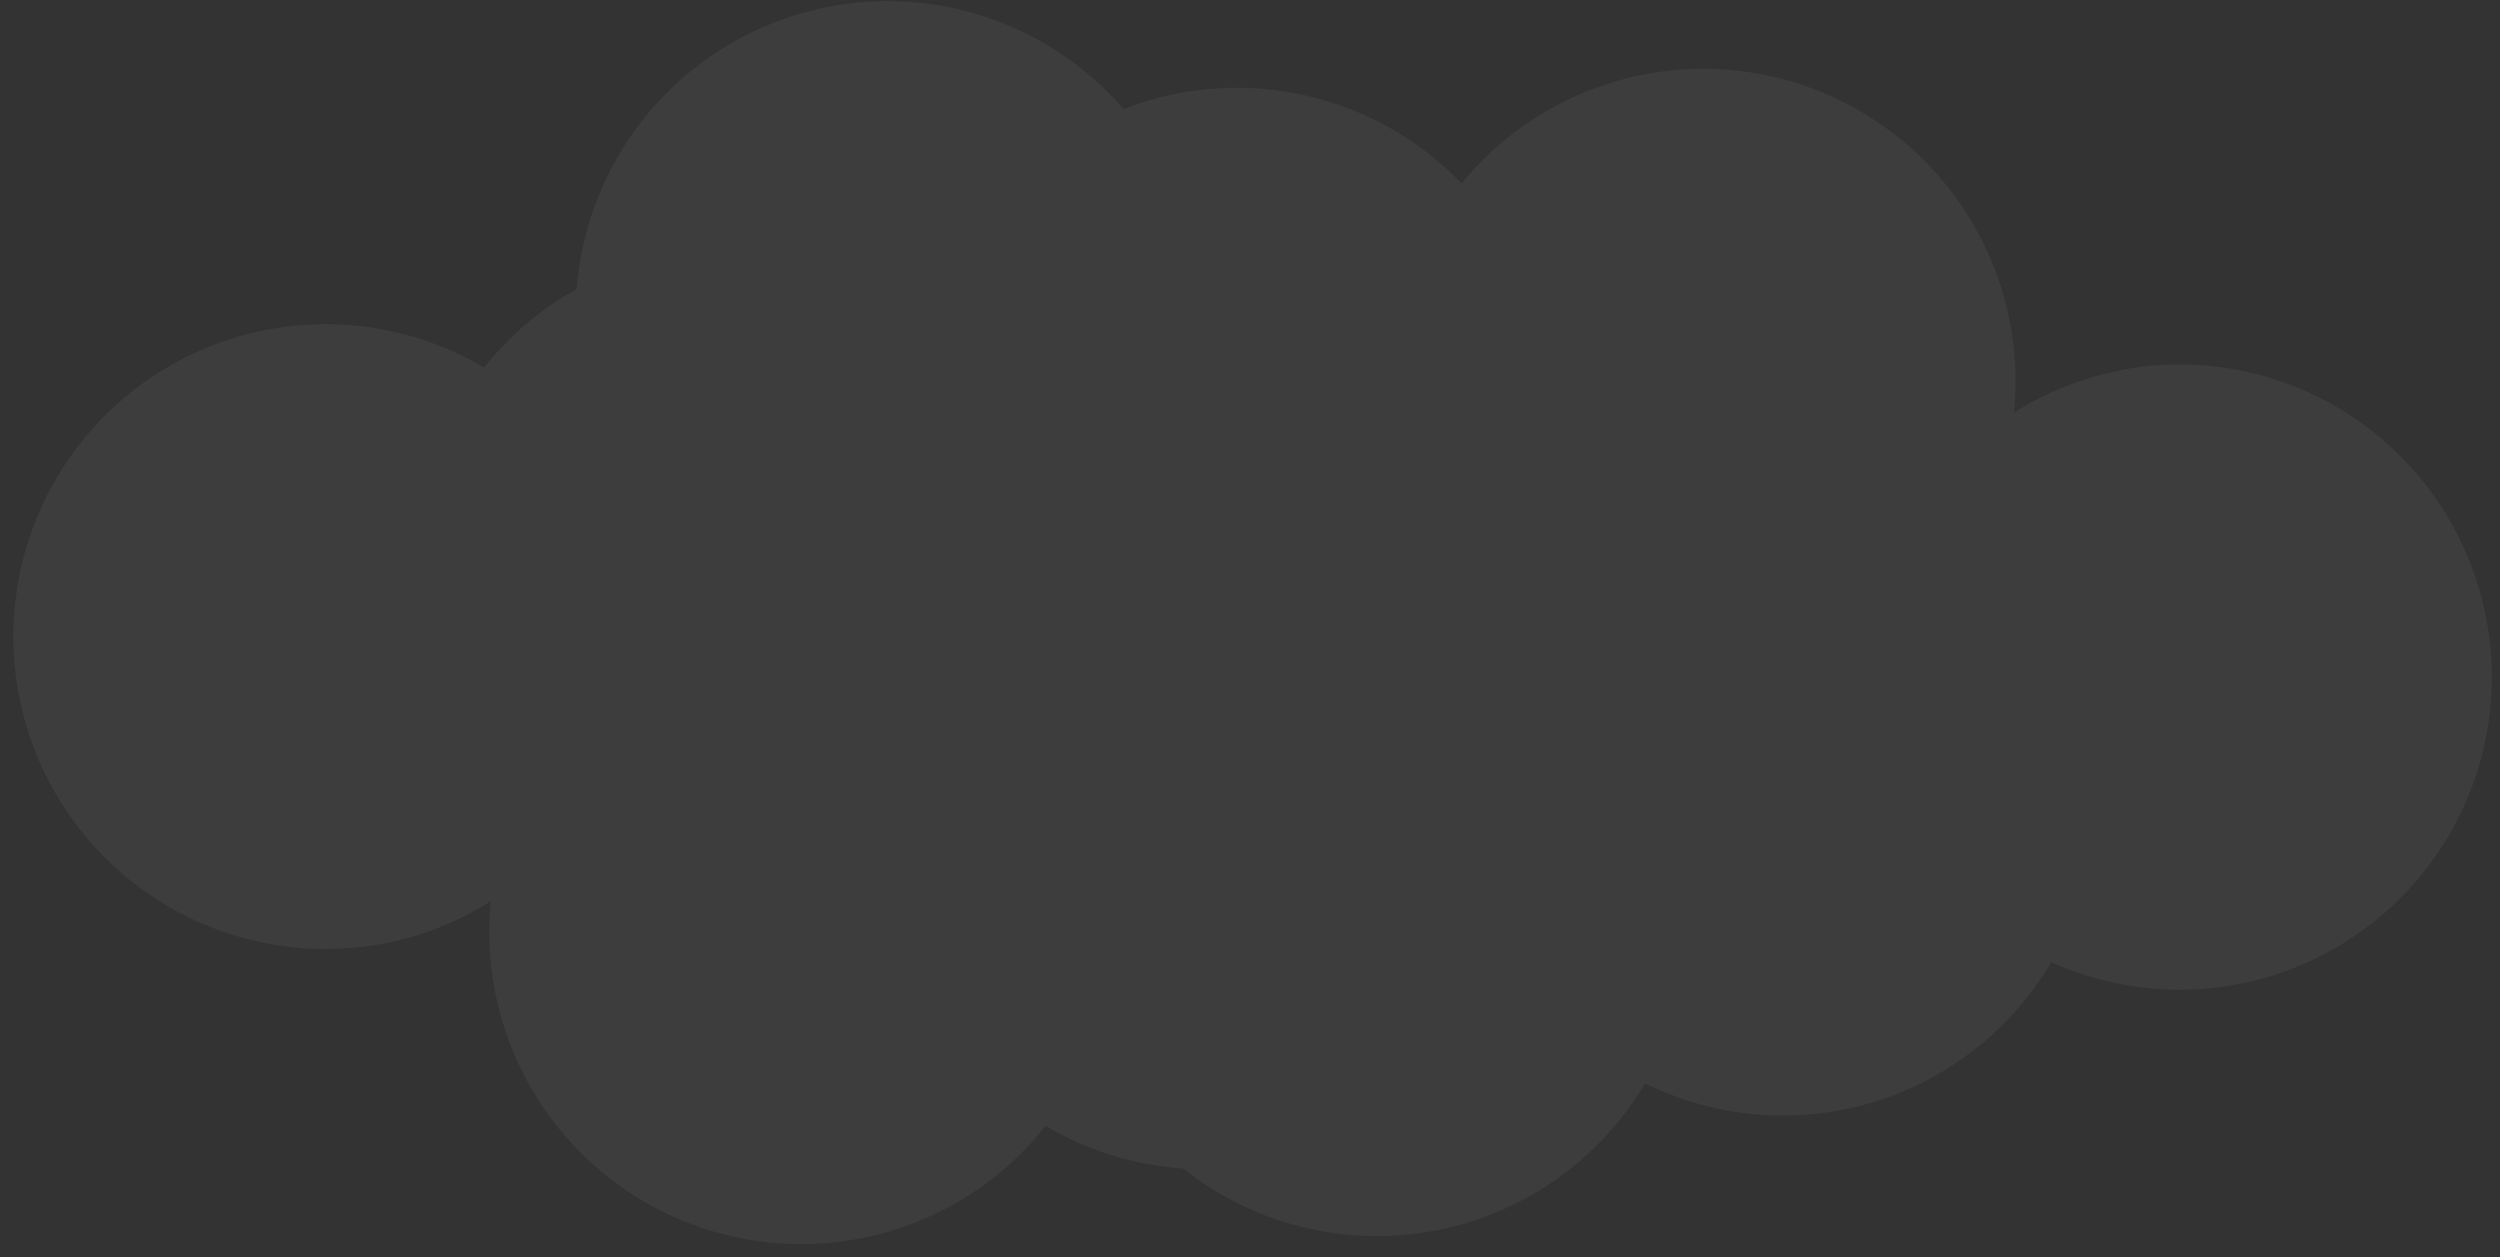 <svg width="169" height="85" viewBox="0 0 169 85" fill="none" xmlns="http://www.w3.org/2000/svg">
<rect x="0" y="0" width="169" height="85" fill="#333333" stroke="none"/>
<path id="Vector" d="M143.447 25.017C140.853 25.501 138.376 26.477 136.149 27.893C136.601 23.376 135.589 18.834 133.261 14.937C130.934 11.041 127.414 7.999 123.225 6.26C119.035 4.522 114.397 4.179 109.998 5.284C105.599 6.389 101.672 8.882 98.798 12.394C96.376 9.881 93.371 8.008 90.049 6.942C86.728 5.875 83.194 5.649 79.764 6.283C78.462 6.523 77.187 6.889 75.957 7.376C73.235 4.225 69.643 1.951 65.633 0.84C61.622 -0.271 57.373 -0.171 53.42 1.13C49.467 2.43 45.986 4.872 43.417 8.148C40.847 11.424 39.303 15.387 38.98 19.539C36.566 20.876 34.442 22.679 32.731 24.845C29.793 23.11 26.48 22.113 23.073 21.941C19.667 21.768 16.27 22.424 13.172 23.853C10.075 25.282 7.37 27.44 5.288 30.145C3.207 32.849 1.811 36.017 1.221 39.379C0.631 42.741 0.863 46.196 1.899 49.449C2.935 52.701 4.743 55.653 7.168 58.053C9.593 60.453 12.564 62.229 15.825 63.229C19.086 64.229 22.54 64.423 25.893 63.794C28.481 63.309 30.953 62.333 33.176 60.918C32.978 62.88 33.061 64.86 33.42 66.799C34.15 70.788 36.012 74.482 38.785 77.439C41.557 80.396 45.122 82.492 49.053 83.474C52.984 84.457 57.114 84.286 60.951 82.981C64.787 81.676 68.166 79.292 70.685 76.115C73.517 77.785 76.7 78.77 79.979 78.991C82.336 80.861 85.065 82.206 87.983 82.934C90.901 83.662 93.941 83.756 96.899 83.212C99.857 82.667 102.664 81.496 105.133 79.776C107.601 78.056 109.673 75.827 111.21 73.24C115.975 75.591 121.452 76.054 126.543 74.534C131.634 73.014 135.963 69.624 138.663 65.045C141.683 66.405 144.981 67.035 148.29 66.885C151.599 66.734 154.826 65.806 157.711 64.176C160.595 62.546 163.056 60.26 164.895 57.503C166.734 54.745 167.898 51.593 168.295 48.302C168.691 45.011 168.309 41.672 167.178 38.556C166.047 35.44 164.2 32.634 161.785 30.365C159.371 28.095 156.456 26.426 153.278 25.492C150.1 24.558 146.747 24.386 143.49 24.988L143.447 25.017Z" fill="white" fill-opacity="0.05"/>
</svg>
